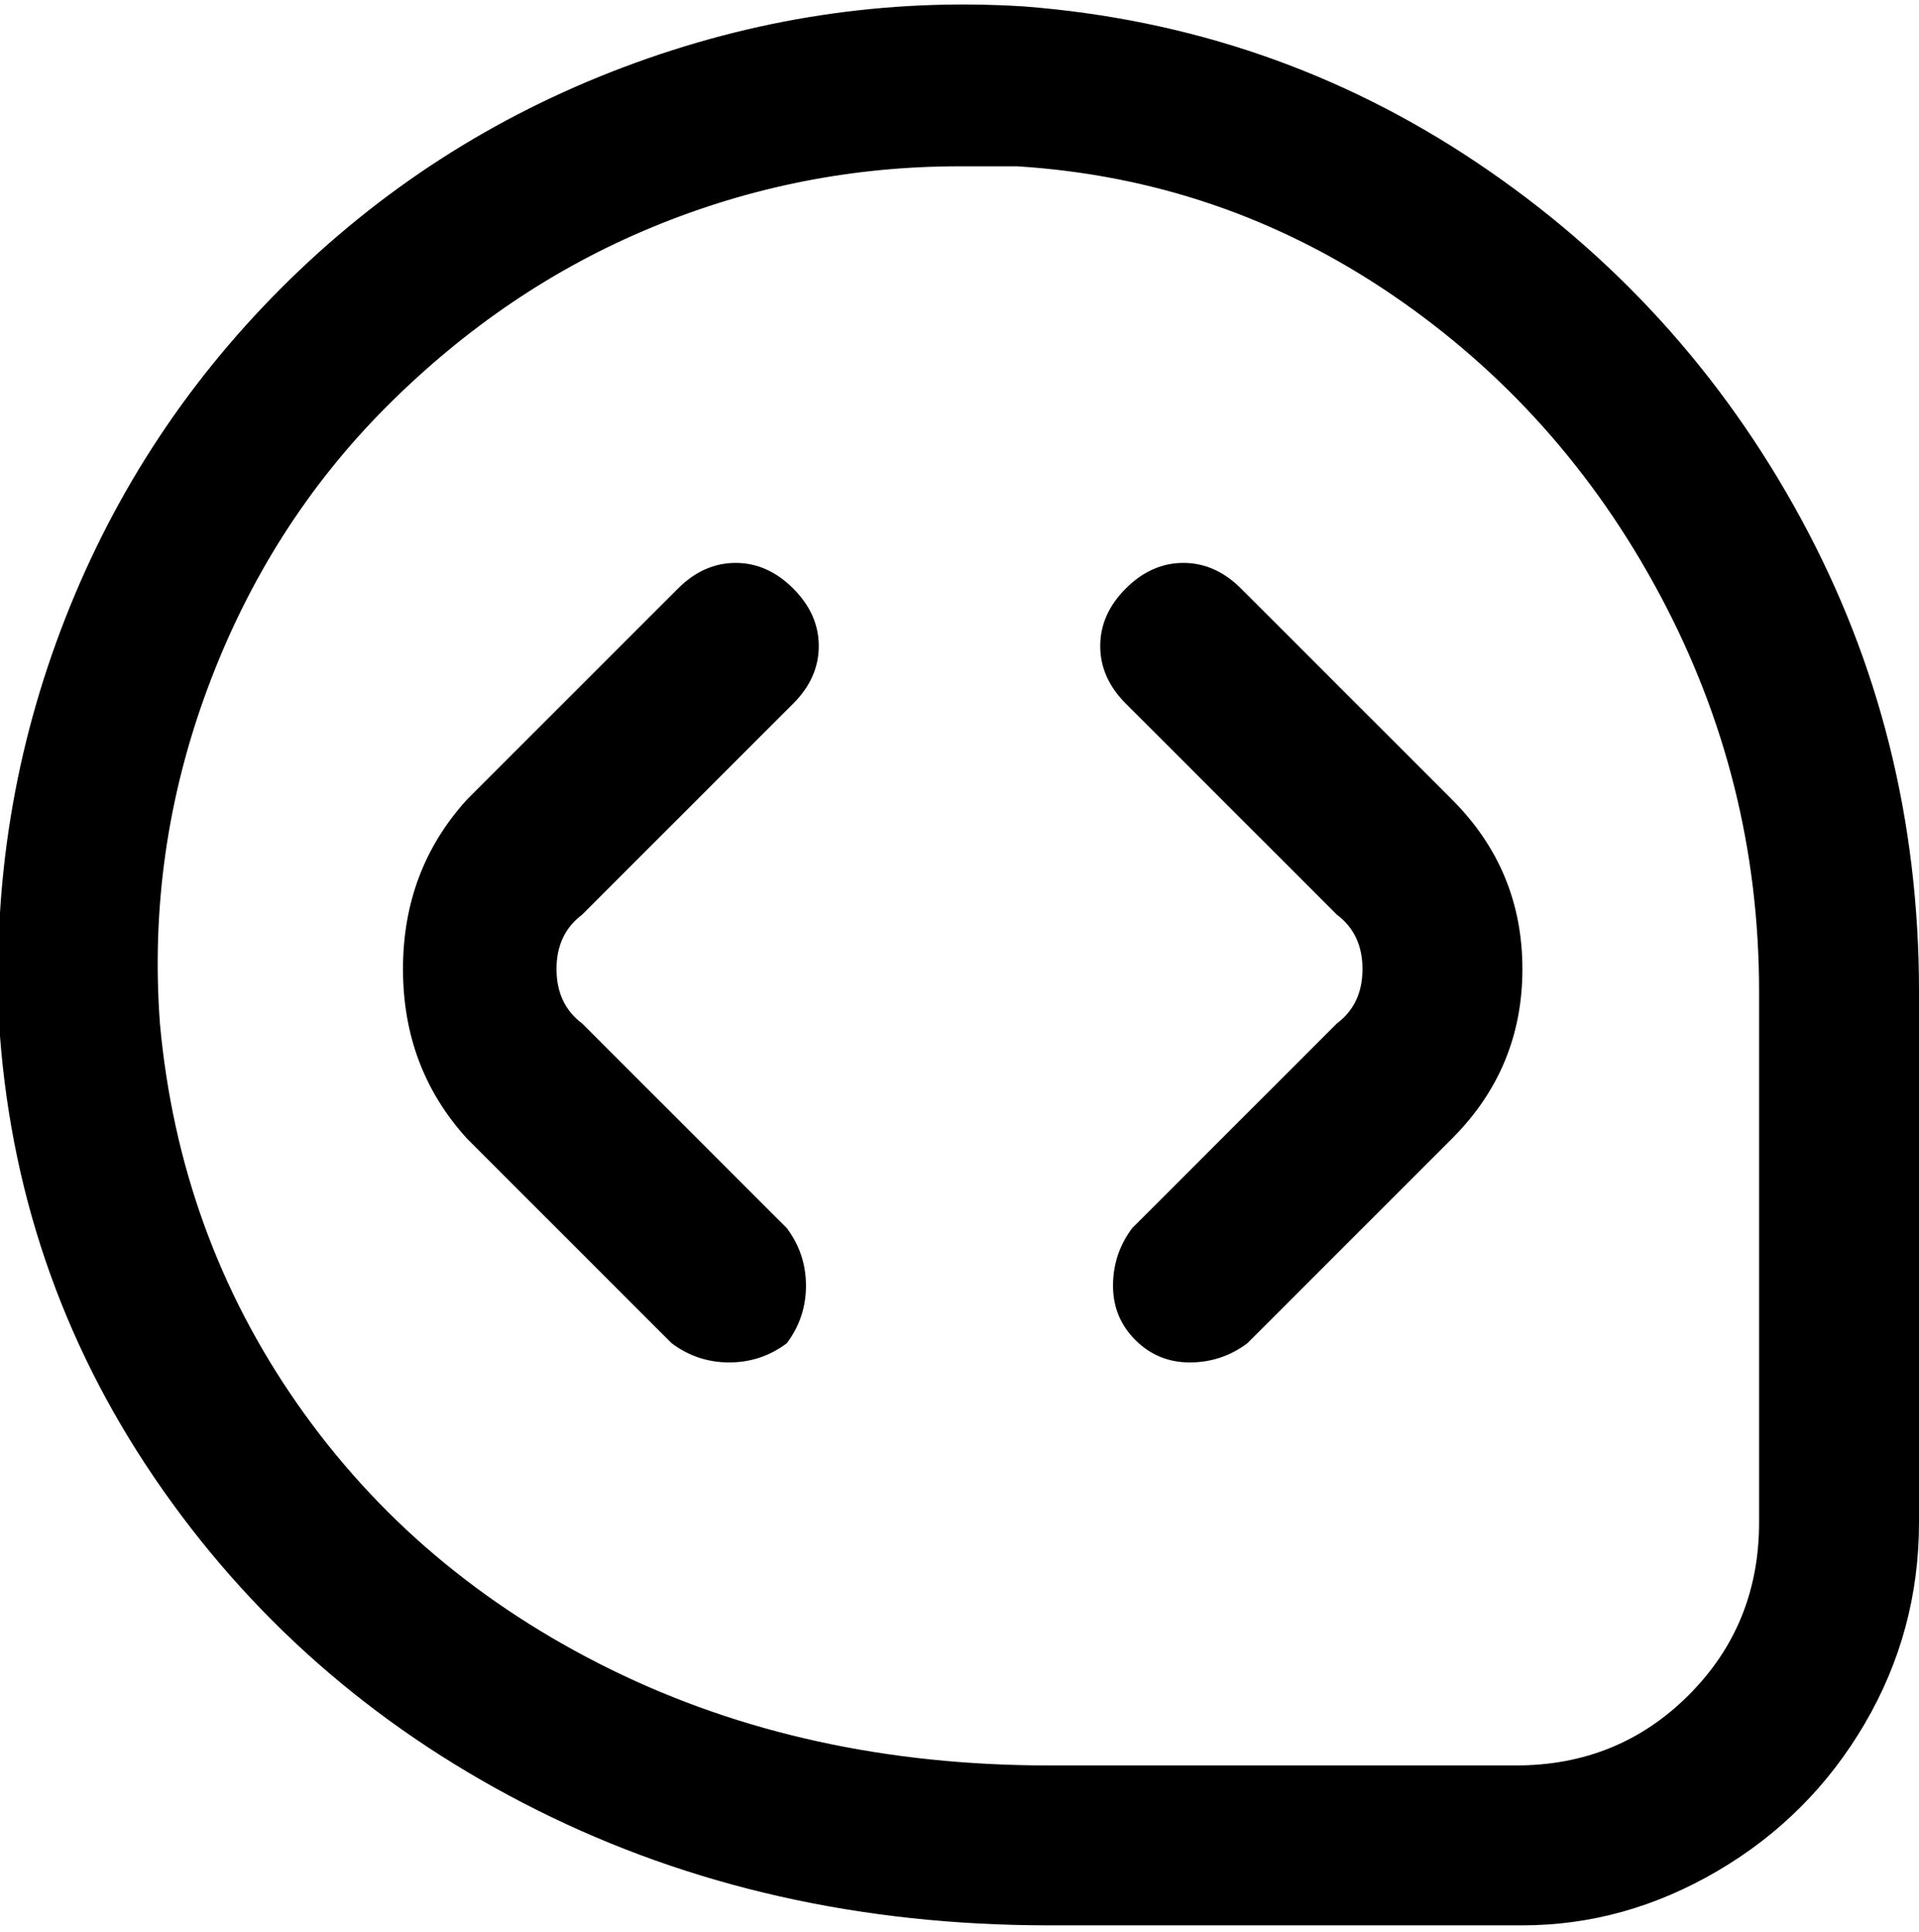 <svg viewBox="0 0 300 302.001" xmlns="http://www.w3.org/2000/svg"><path d="M186 213q-5 0-8.5-3.5T174 201q0-5 3-9l32-32q4-3 4-8.5t-4-8.5l-33-33q-4-4-4-9t4-9q4-4 9-4t9 4l33 33q11 11 11 26.5T227 178l-32 32q-4 3-9 3zm114 25v-83q0-40-18.5-74T231 25.5Q199 4 160 1q-32-2-62.5 9.5T44 45Q21 68 9.5 98.5T0 162q3 39 25.5 71T84 283q36 18 80 18h74q16 0 30.5-8.5t23-23Q300 255 300 238zM159 26q32 2 58.5 20t42 47q15.5 29 15.5 62v83q0 16-11 27t-27 11h-73q-38 0-68.5-15t-49-41.5Q28 193 25 160q-2-27 7.5-52.5t28-44Q79 45 102 35.5t48-9.5h9zm-36 184q3-4 3-9t-3-9l-32-32q-4-3-4-8.5t4-8.5l33-33q4-4 4-9t-4-9q-4-4-9-4t-9 4l-33 33q-10 11-10 26.5T73 178l32 32q4 3 9 3t9-3z"/></svg>